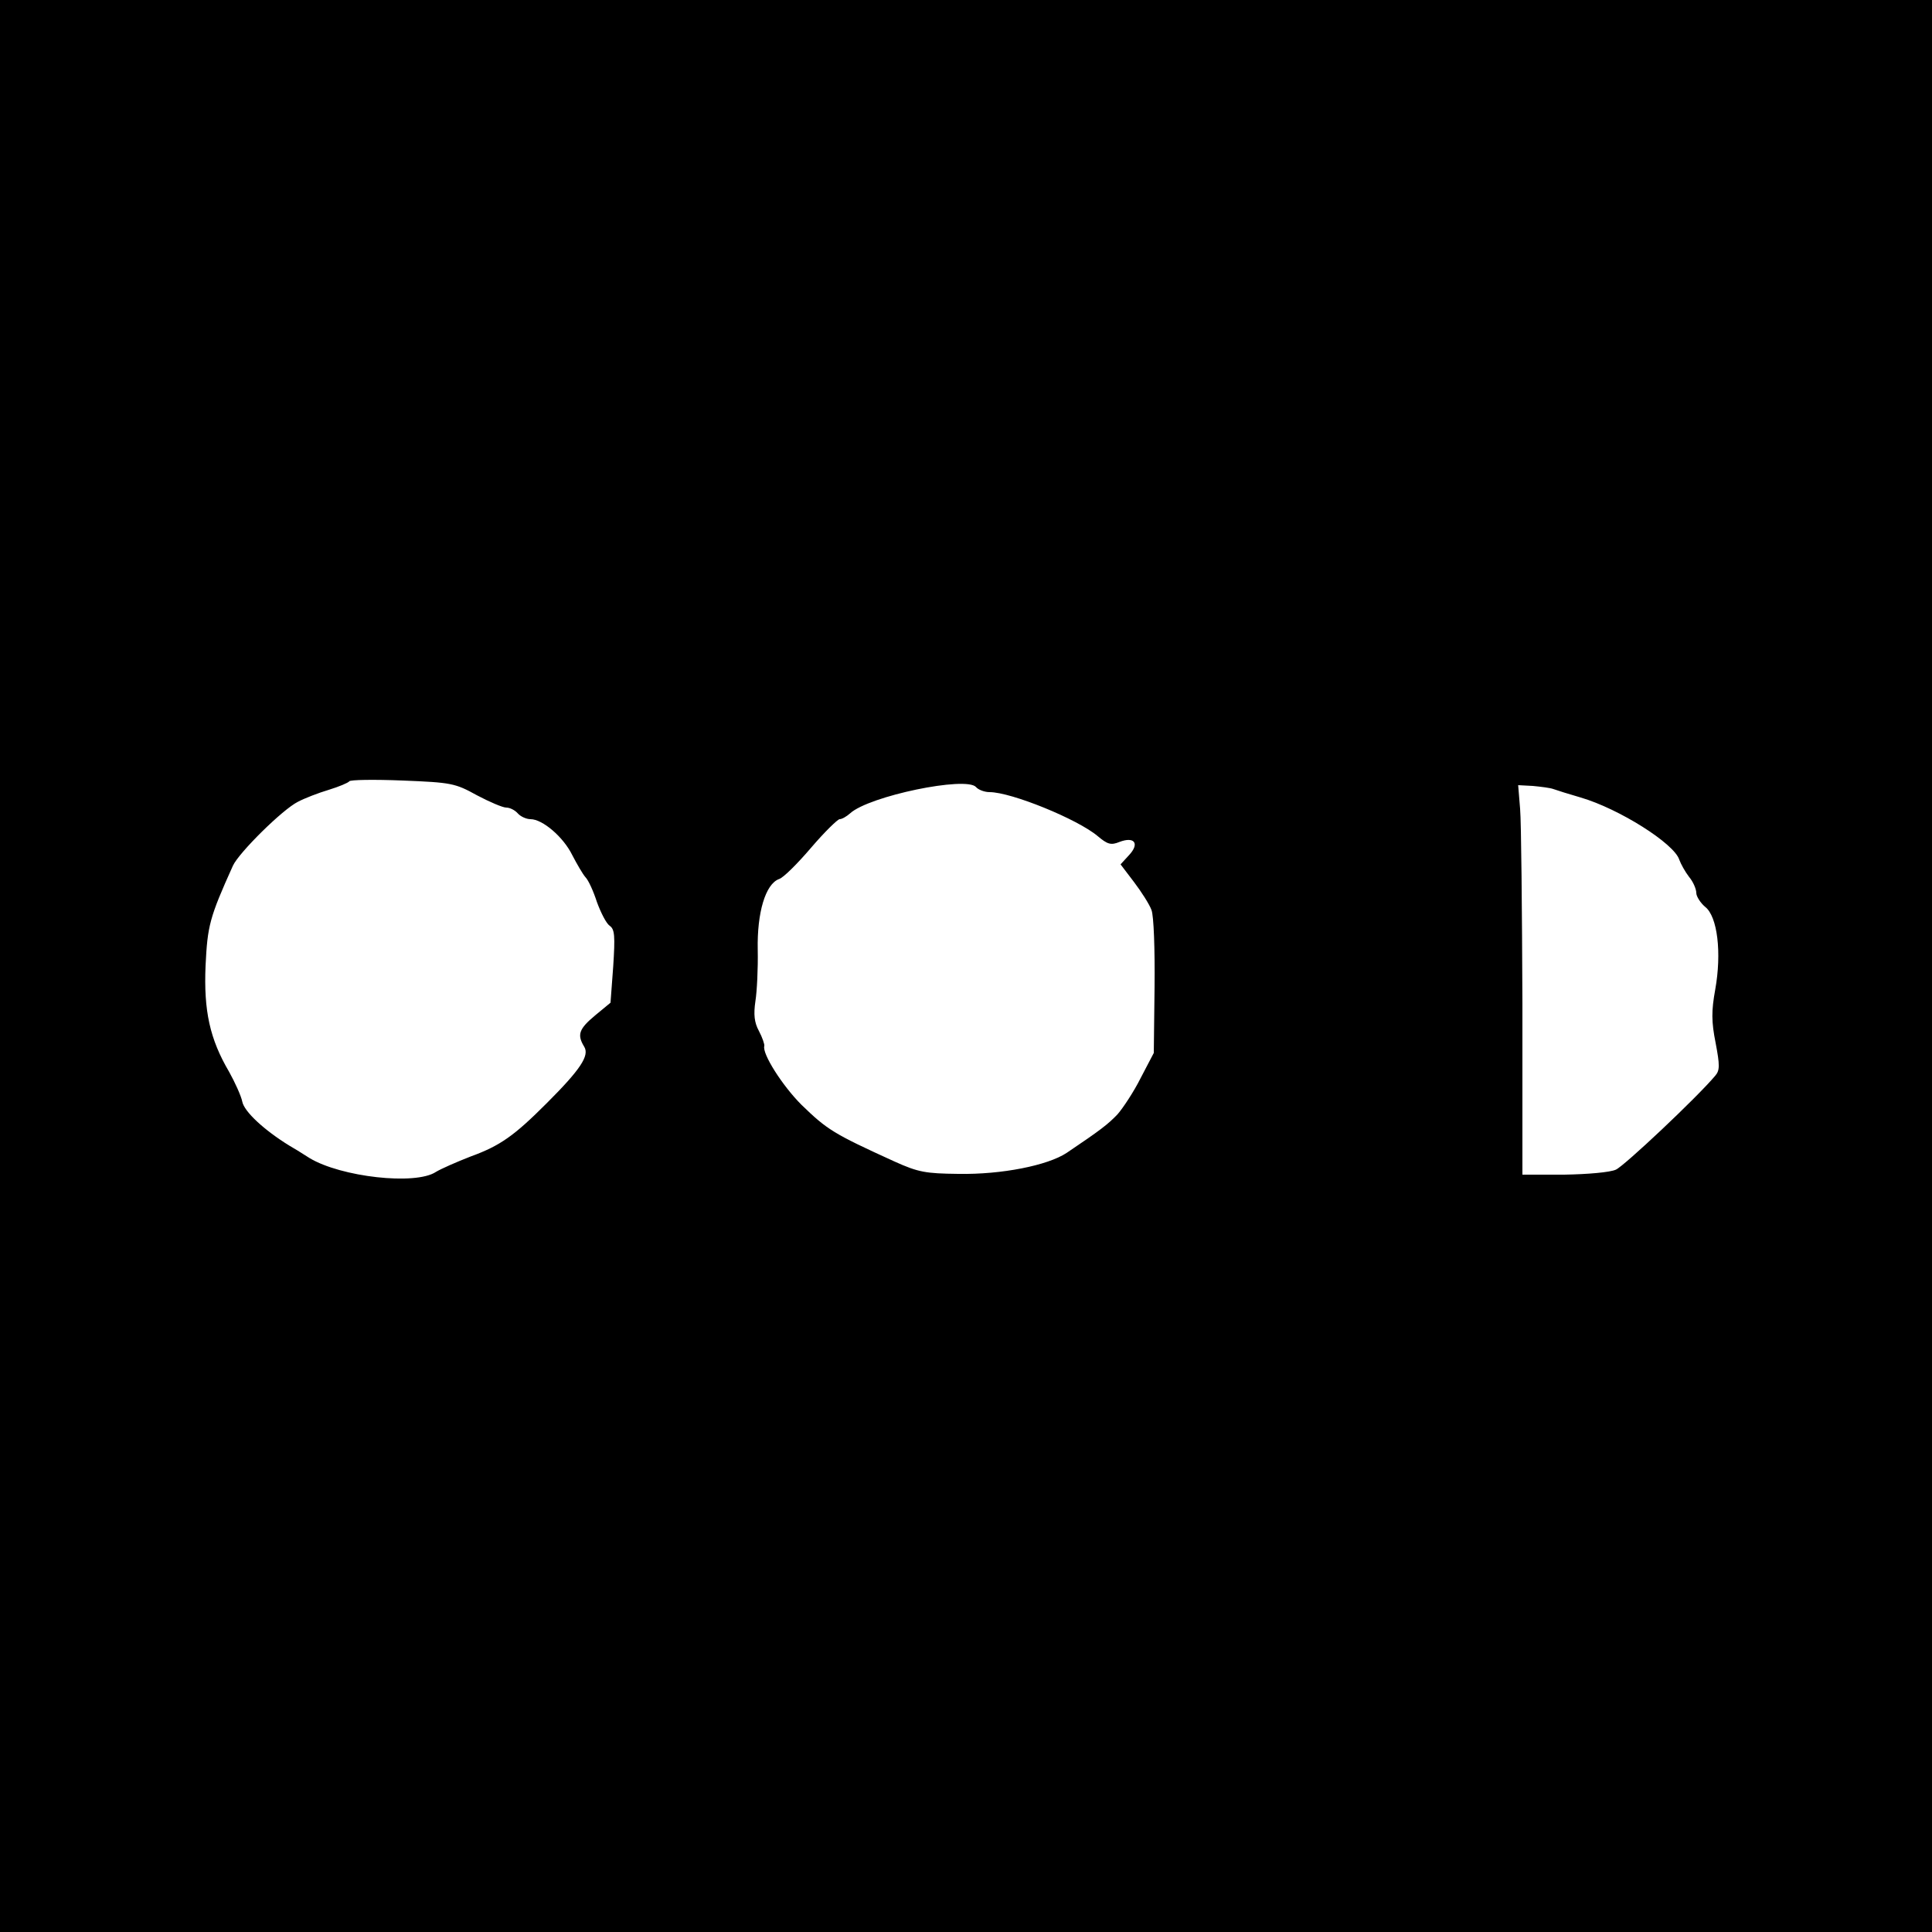 <?xml version="1.0" standalone="no"?>
<!DOCTYPE svg PUBLIC "-//W3C//DTD SVG 20010904//EN"
 "http://www.w3.org/TR/2001/REC-SVG-20010904/DTD/svg10.dtd">
<svg version="1.0" xmlns="http://www.w3.org/2000/svg"
 width="500pt" height="500pt" viewBox="0 0 500 500"
 preserveAspectRatio="xMidYMid meet">
<g transform="translate(0,500) scale(0.1,-0.1)"
fill="#000000" stroke="none">
<path d="M0 2500 l0 -2500 2500 0 2500 0 0 2500 0 2500 -2500 0 -2500 0 0
-2500z m1234 442 c32 -17 67 -32 76 -32 10 0 23 -7 30 -15 7 -8 22 -15 33 -15
31 0 85 -46 108 -93 12 -23 27 -49 34 -57 8 -8 21 -37 30 -65 10 -27 24 -55
33 -61 13 -9 14 -27 9 -105 l-7 -94 -40 -33 c-42 -35 -47 -50 -28 -81 14 -23
-10 -59 -97 -146 -84 -84 -120 -110 -197 -138 -36 -14 -77 -32 -90 -40 -53
-35 -246 -13 -327 36 -20 13 -43 27 -52 32 -65 40 -117 88 -122 114 -3 15 -19
50 -34 77 -50 85 -66 158 -61 275 5 103 10 124 71 259 16 34 128 145 168 165
17 9 53 23 80 31 26 8 50 18 53 22 2 4 64 5 138 2 126 -5 136 -7 192 -38z
m1327 8 c56 0 228 -70 280 -114 25 -21 34 -24 56 -15 39 15 53 -4 25 -34 l-22
-24 35 -46 c19 -25 40 -58 45 -72 6 -15 9 -102 8 -199 l-2 -171 -34 -65 c-18
-36 -46 -78 -60 -94 -25 -26 -43 -40 -132 -100 -49 -32 -167 -56 -280 -54 -84
1 -103 4 -165 32 -158 72 -174 82 -241 147 -49 49 -102 132 -96 152 1 4 -5 22
-14 39 -12 22 -14 43 -9 77 4 25 7 85 6 133 -2 96 20 170 55 183 11 3 48 40
83 81 35 41 69 74 74 74 6 0 18 7 27 15 49 45 301 97 326 68 6 -7 22 -13 35
-13z m1459 8 c8 -3 40 -13 71 -22 99 -29 242 -119 255 -161 4 -11 15 -31 25
-44 11 -13 19 -32 19 -42 0 -9 11 -26 23 -36 32 -25 43 -119 26 -214 -10 -55
-10 -83 1 -138 11 -58 11 -71 -1 -85 -48 -57 -235 -233 -257 -243 -15 -7 -73
-12 -134 -13 l-108 0 0 443 c-1 243 -3 470 -6 504 l-5 61 38 -2 c21 -2 45 -5
53 -8z"/>
</g>
</svg>
